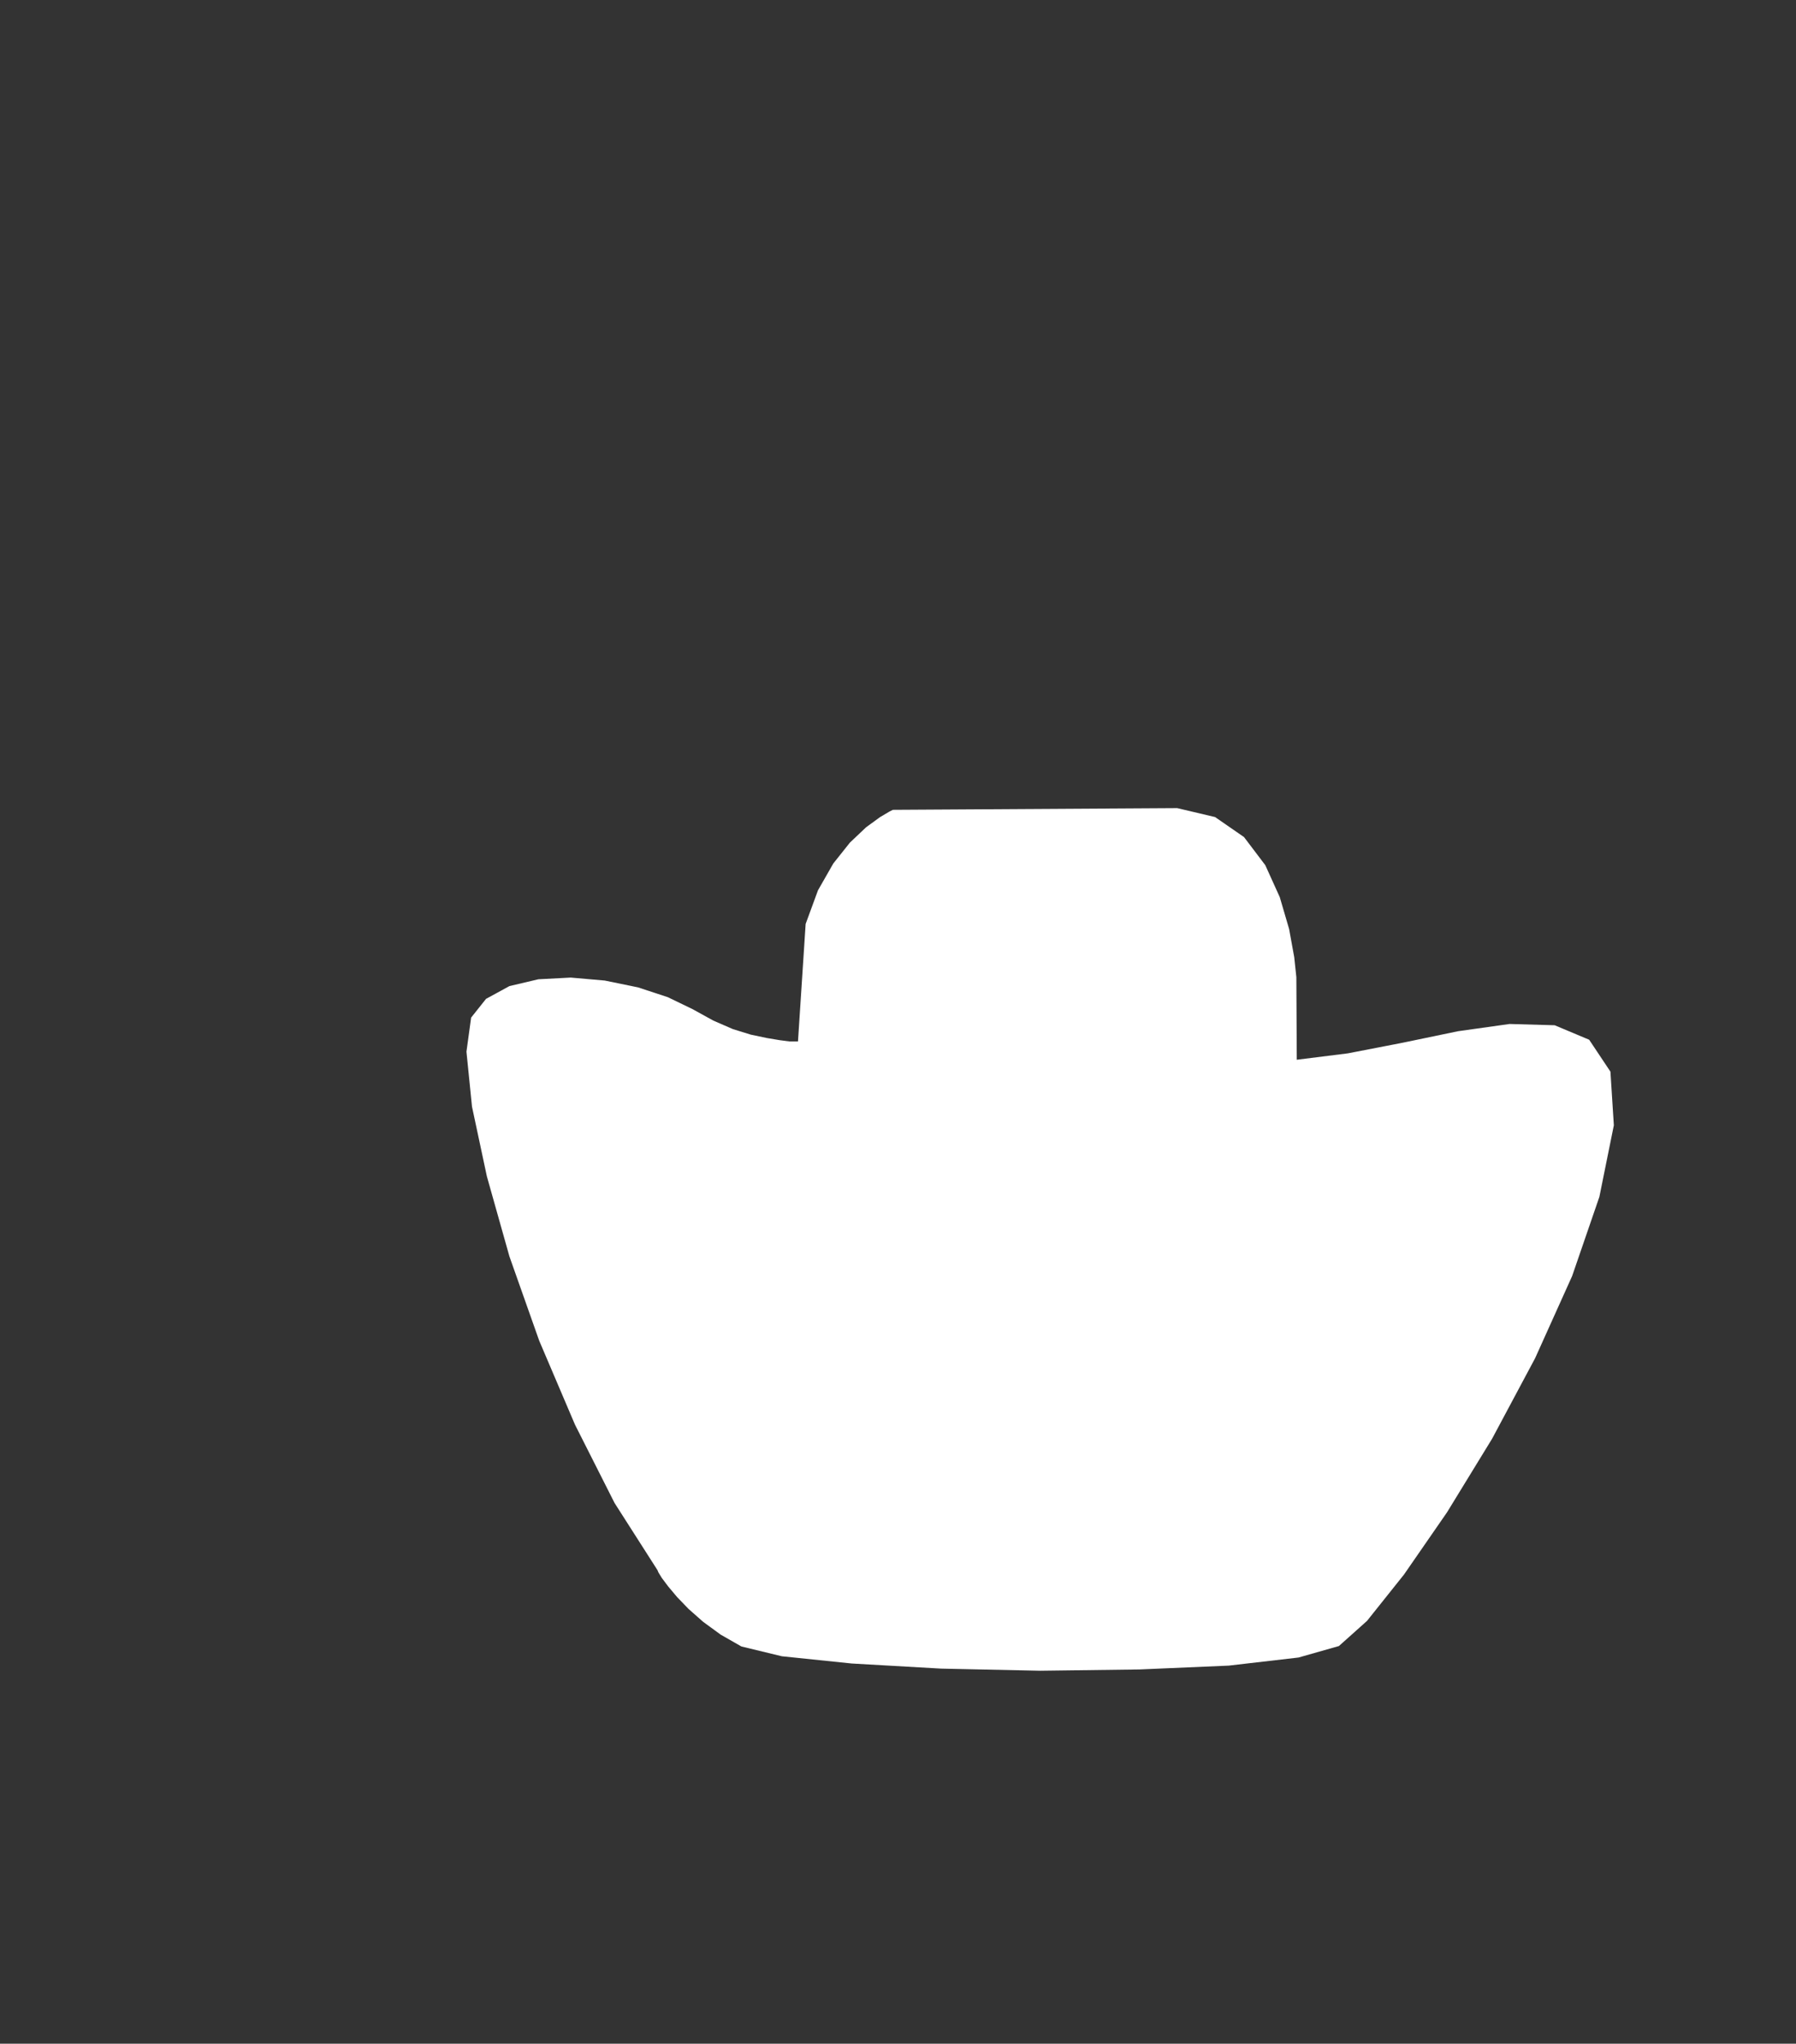 <?xml version="1.0" encoding="utf-8"?>
<!-- Generator: Adobe Illustrator 15.1.0, SVG Export Plug-In . SVG Version: 6.00 Build 0)  -->
<svg version="1.2" baseProfile="tiny" id="svg2" xmlns:svg="http://www.w3.org/2000/svg"
	 xmlns="http://www.w3.org/2000/svg" xmlns:xlink="http://www.w3.org/1999/xlink" x="0px" y="0px" width="422px" height="480px"
	 viewBox="0 0 422 480" overflow="inherit" xml:space="preserve">
<rect x="0" y="0" width="422" height="480" fill="#333333" stroke="none"/>
<path id="path1" fill="#FFFFFF" d="M209.8,190.2l-0.8,0.4l-2.2,1.3l-3.3,2.4l-3.8,3.6l-3.9,4.9l-3.6,6.3l-2.9,7.9l-1.8,27.6H187
	h-1.5l-2.3-0.3l-3-0.5l-3.8-0.8l-4.2-1.3l-4.6-2l-4.9-2.7l-5.8-2.8l-7-2.3l-7.8-1.6l-8-0.7l-7.6,0.4l-6.8,1.6l-5.5,3l-3.5,4.4
	l-1.1,8l1.3,12.9l3.5,16.4l5.3,18.8l7,19.8l8.4,19.7l9.3,18.4l10.1,15.8l0.2,0.5l0.8,1.3l1.5,2l2.1,2.5l2.7,2.8l3.4,3l4.1,3l4.9,2.8
	l9.5,2.3l16.4,1.7l21,1.2l23.3,0.5l23.3-0.3l21-0.9l16.4-1.9l9.5-2.7l6.6-5.9l8.7-10.9l10.1-14.6l10.6-17.3l10.1-18.9l8.7-19.3
	l6.4-18.6l3.4-16.8l-0.8-12.6l-5-7.5l-8.1-3.4l-10.6-0.3l-12.1,1.7l-13,2.7l-12.9,2.5l-12,1.5l-0.1-19.4l-0.5-4.7l-1.2-6.6l-2.2-7.5
	l-3.4-7.5l-5-6.6l-6.8-4.7l-8.9-2.1"/>
</svg>
